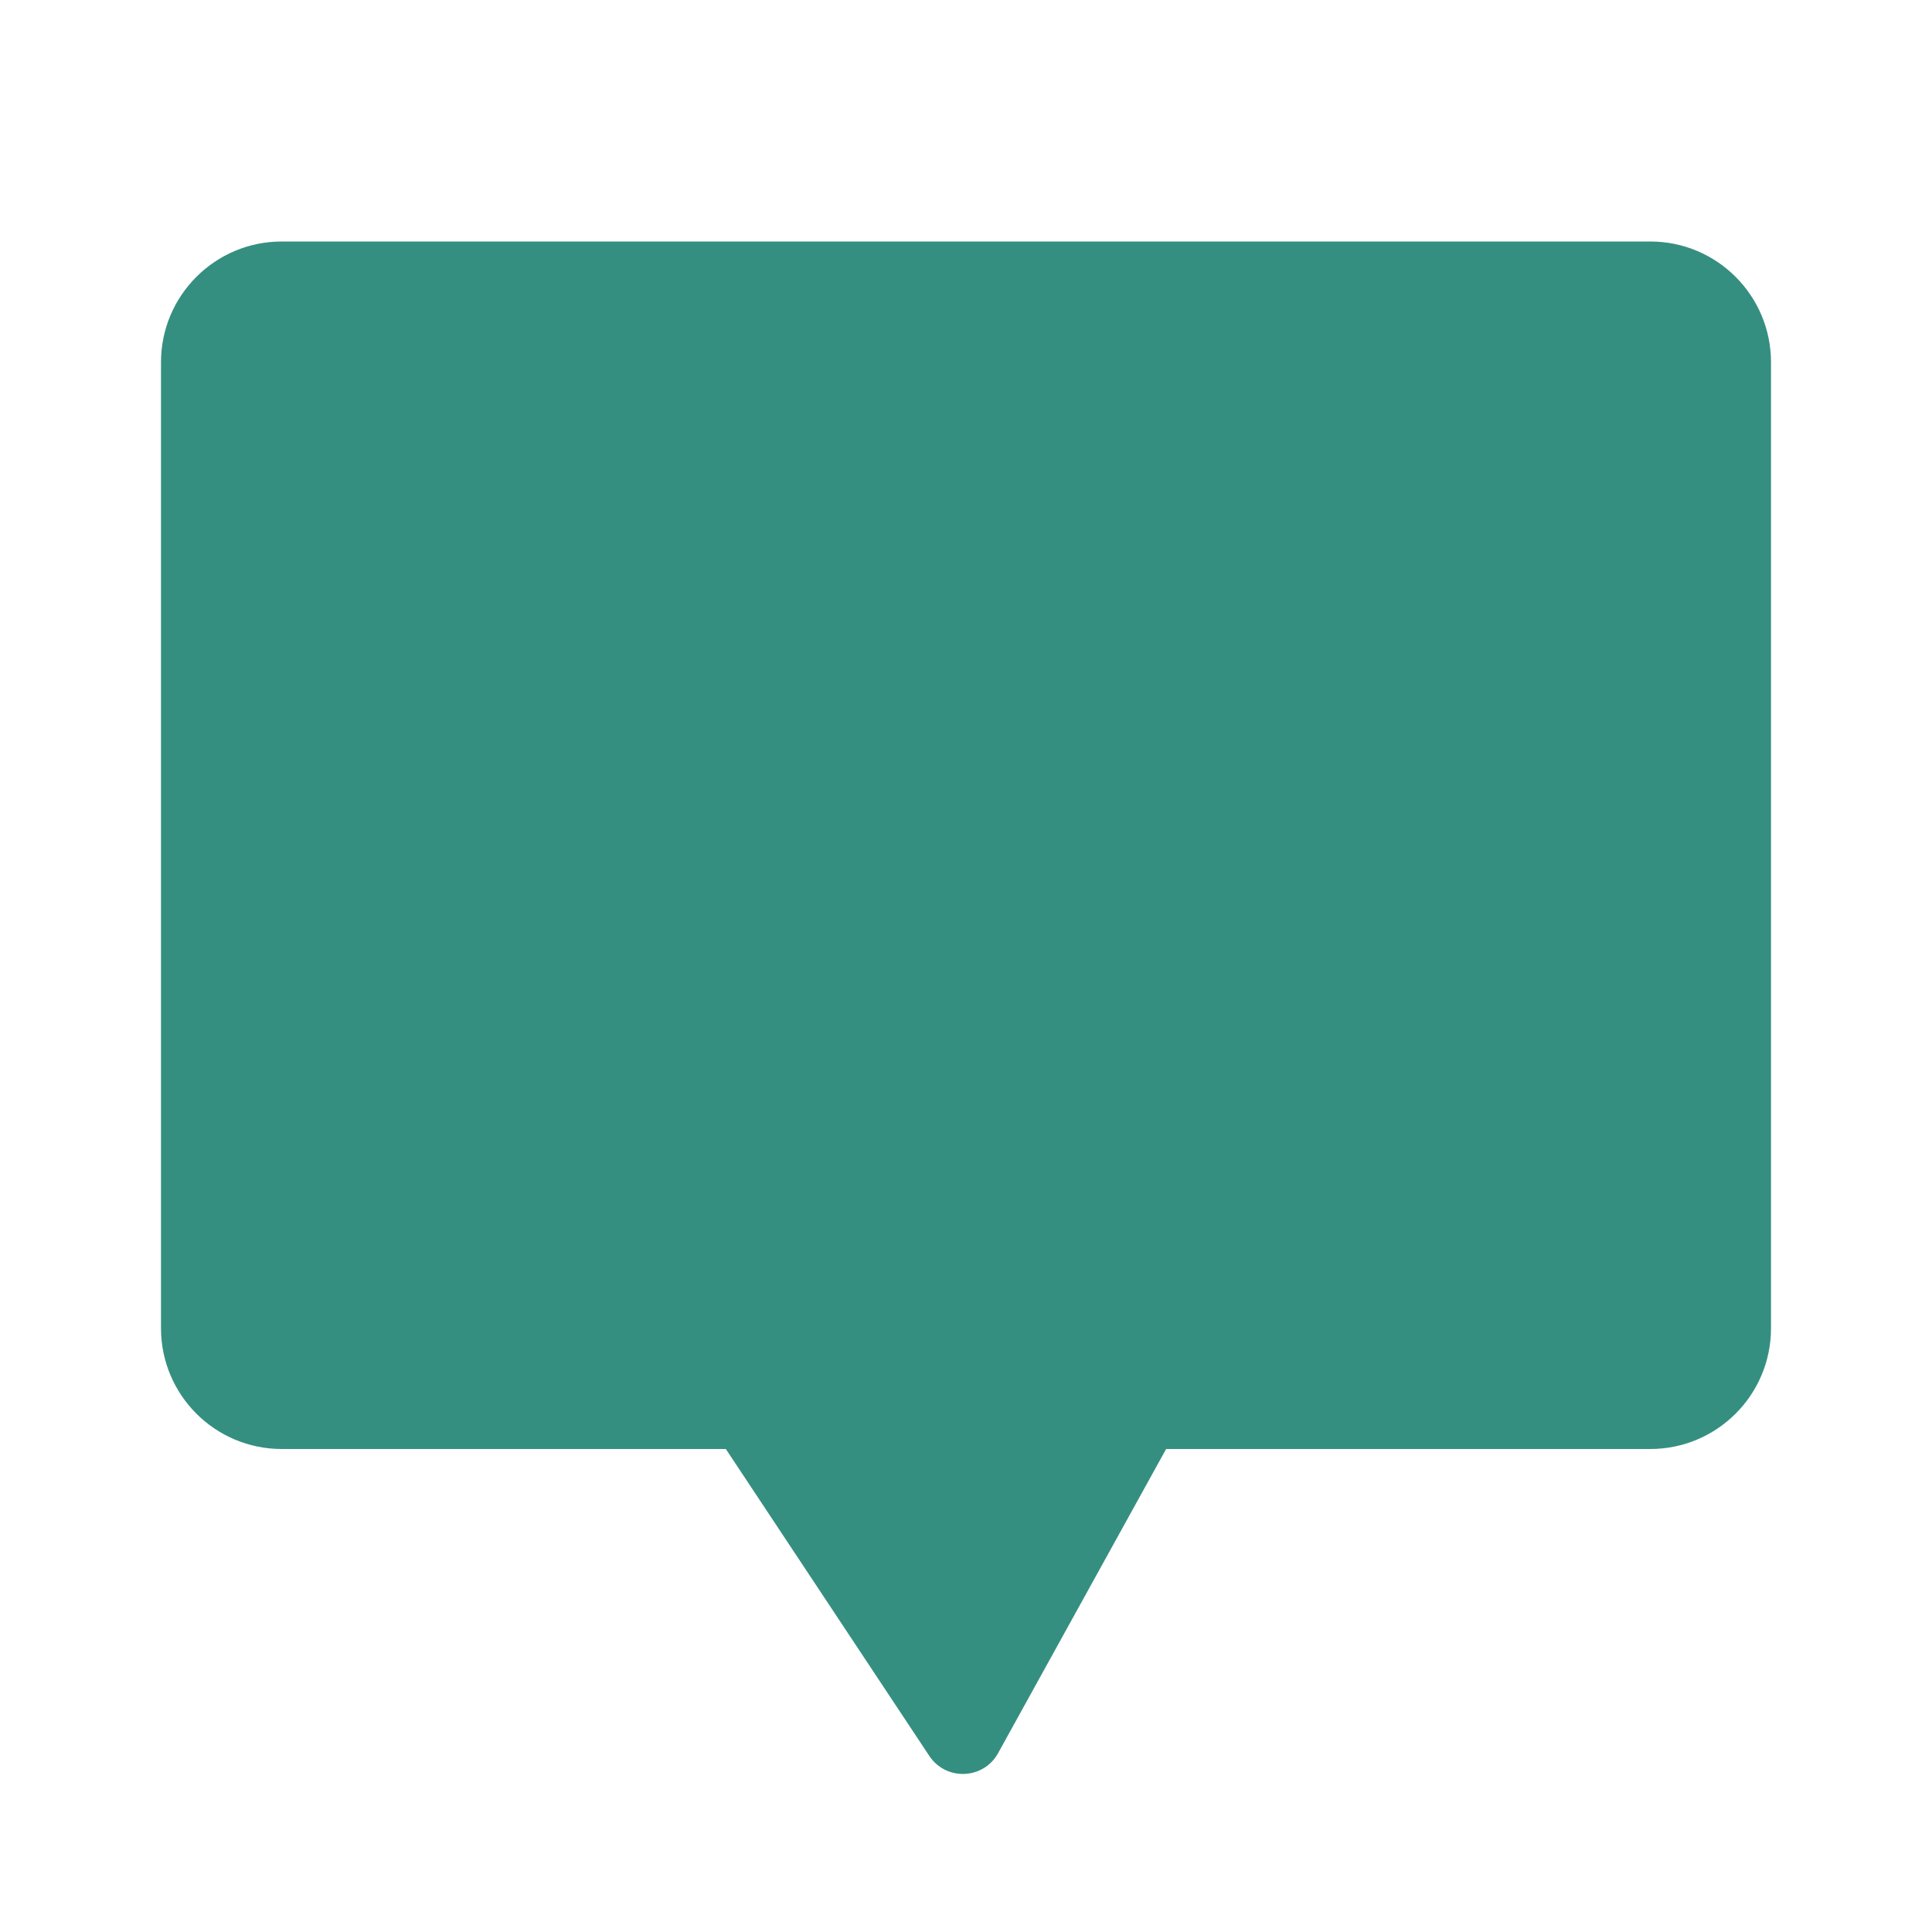 <svg width="48" height="48" viewBox="0 0 48 48" fill="none" xmlns="http://www.w3.org/2000/svg">
<path fill-rule="evenodd" clip-rule="evenodd" d="M7 6C5.343 6 4 7.343 4 9V33C4 34.657 5.343 36 7 36H18.033L23.089 43.626C23.504 44.251 24.434 44.214 24.797 43.557L28.972 36H41C42.657 36 44 34.657 44 33V9C44 7.343 42.657 6 41 6H7Z" fill="#358f80"/>
</svg>
